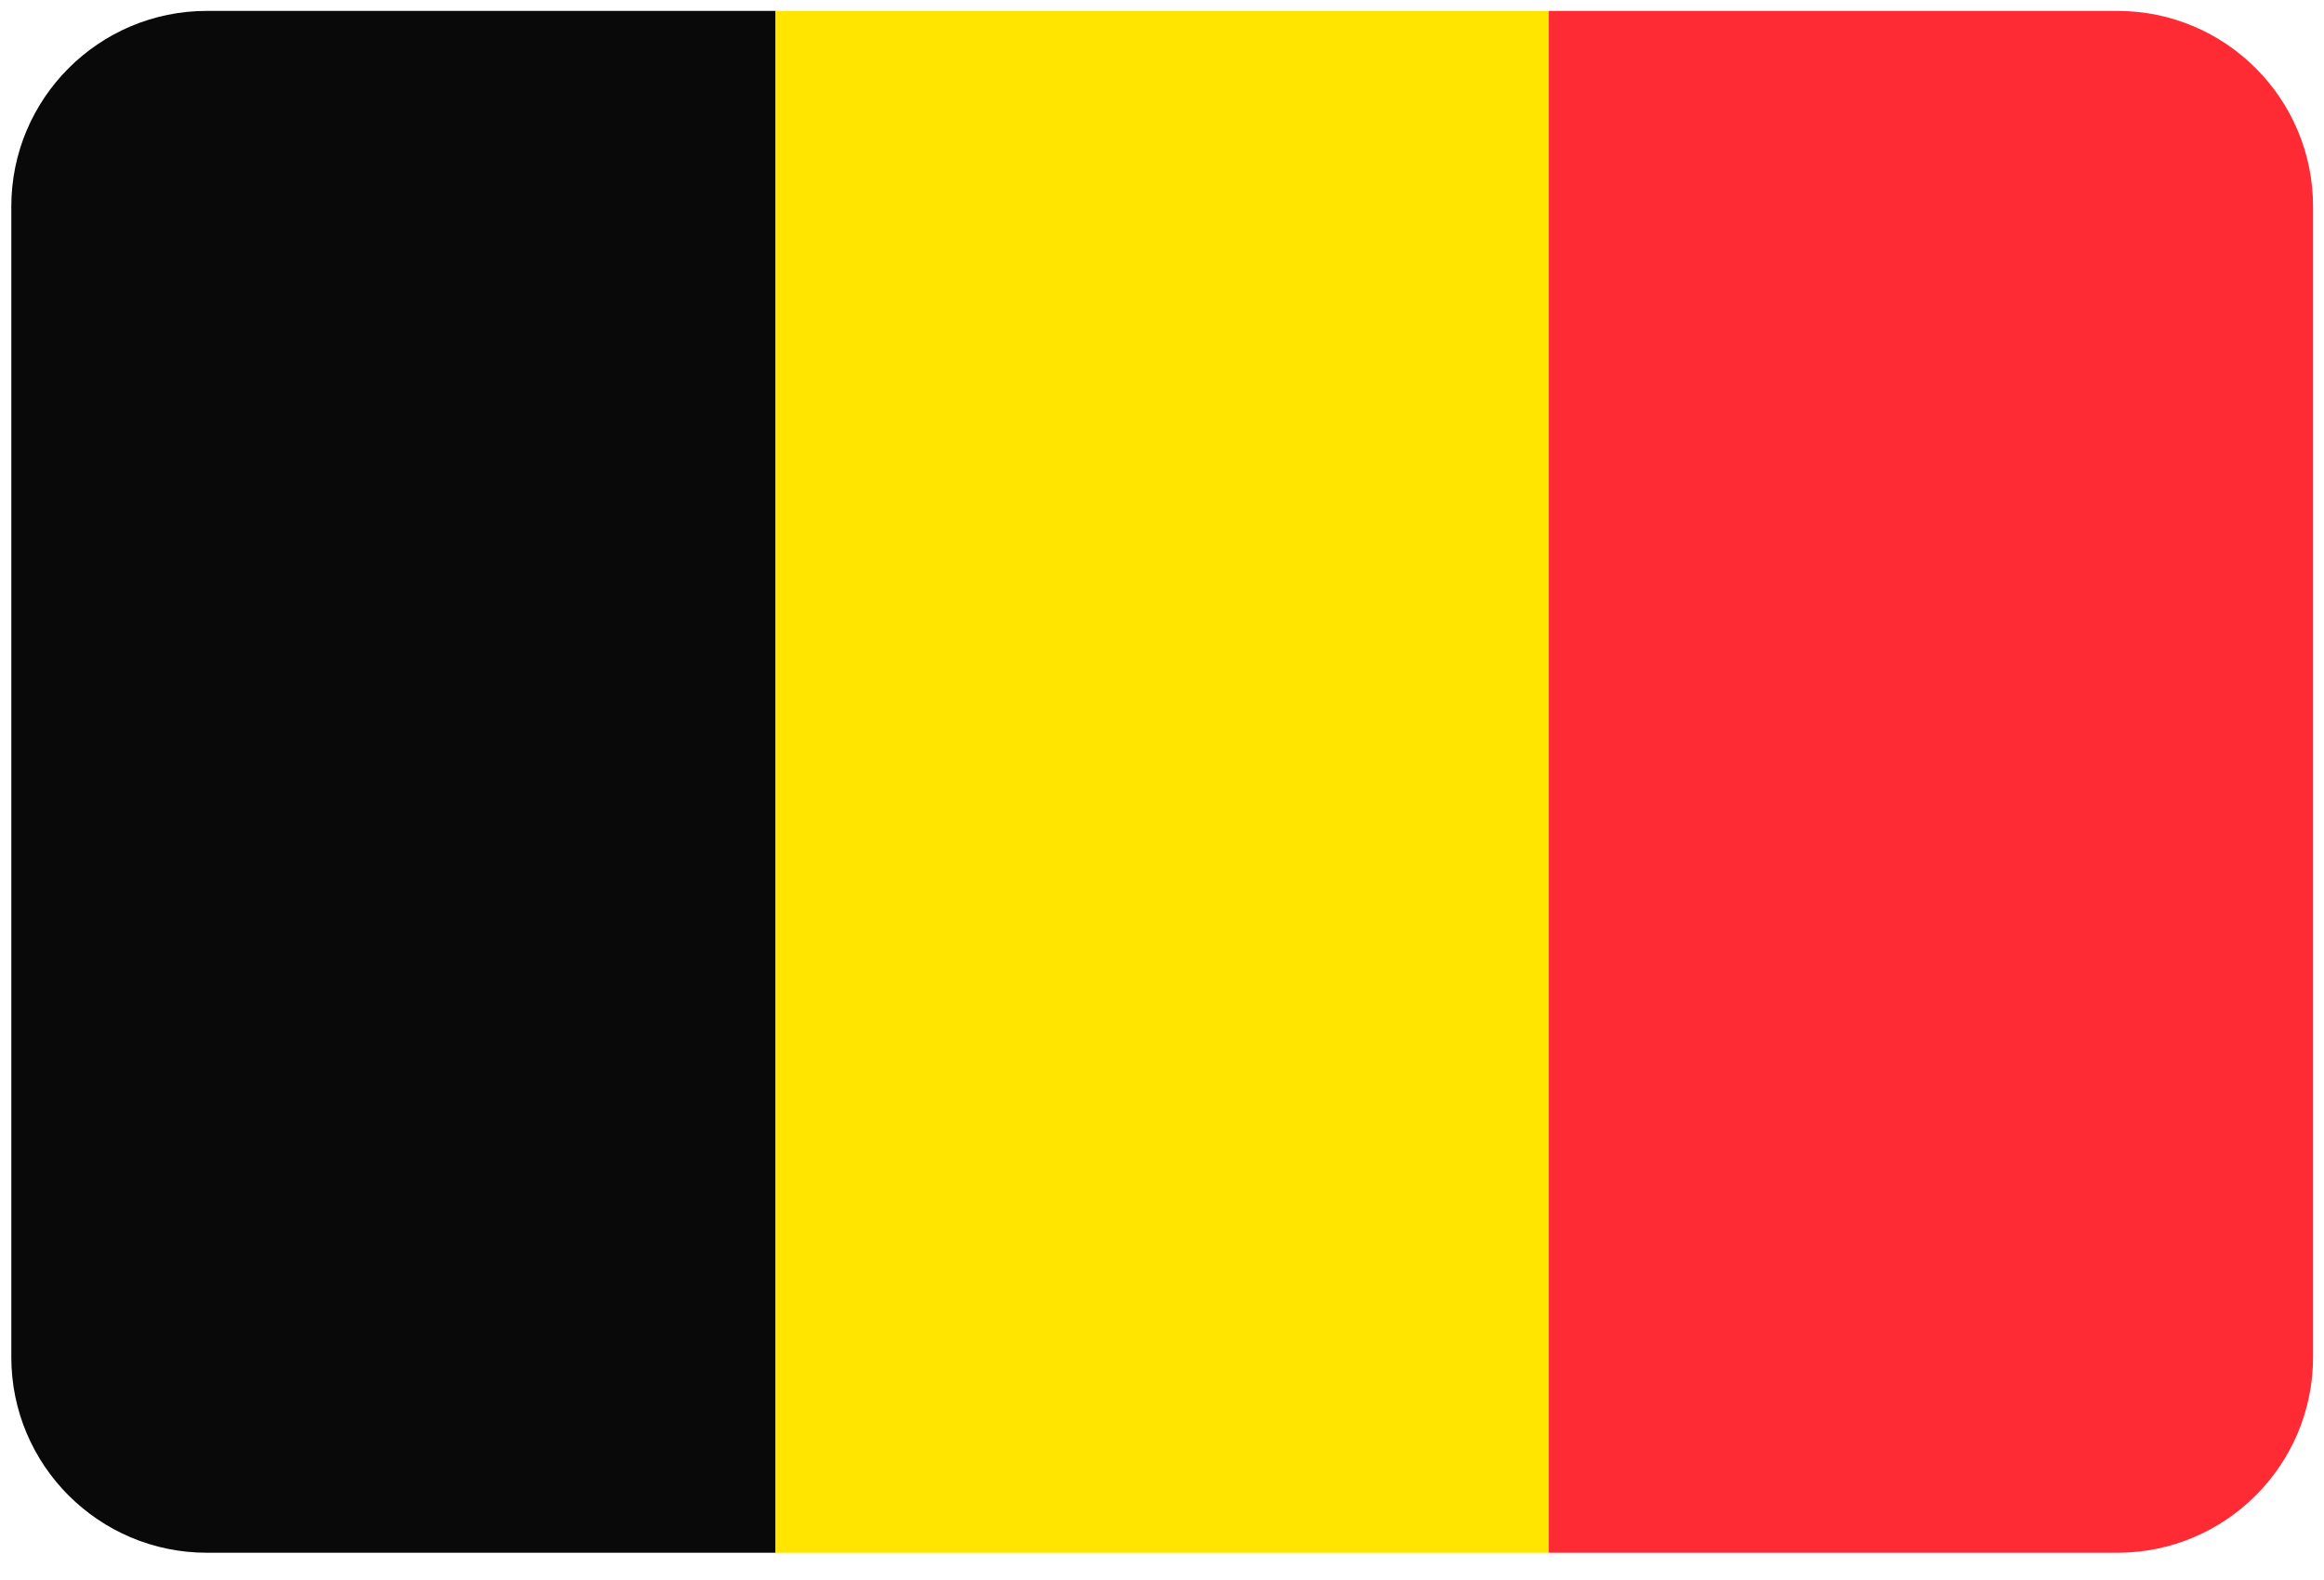 <?xml version="1.0" encoding="UTF-8" standalone="no"?>
<svg width="200px" height="136px" viewBox="0 0 200 136" version="1.1" xmlns="http://www.w3.org/2000/svg" xmlns:xlink="http://www.w3.org/1999/xlink" xmlns:sketch="http://www.bohemiancoding.com/sketch/ns">
    <!-- Generator: Sketch 3.3.1 (12005) - http://www.bohemiancoding.com/sketch -->
    <title>flag-be</title>
    <desc>Created with Sketch.</desc>
    <defs></defs>
    <g id="Flags" stroke="none" stroke-width="1" fill="none" fill-rule="evenodd" sketch:type="MSPage">
        <g id="flag-be" sketch:type="MSArtboardGroup">
            <g id="Imported-Layers" sketch:type="MSLayerGroup" transform="translate(0, 0.692)">
                <path d="M17.808,0.246 C8.512,0.246 0.973,7.785 0.973,17.085 L0.973,116.127 C0.973,125.423 8.512,132.962 17.808,132.962 L66.746,132.962 L66.746,0.246 L17.808,0.246" id="Fill-1" fill="#090909" sketch:type="MSShapeGroup"></path>
                <path d="M66.746,0.246 L133.281,0.246 L133.281,132.962 L66.746,132.962 L66.746,0.246 Z" id="Fill-2" fill="#FFE500" sketch:type="MSShapeGroup"></path>
                <path d="M182.219,0.246 L133.285,0.246 L133.285,132.962 L182.219,132.962 C191.519,132.962 199.058,125.423 199.058,116.127 L199.058,17.085 C199.058,7.785 191.519,0.246 182.219,0.246" id="Fill-3" fill="#FF2B34" sketch:type="MSShapeGroup"></path>
            </g>
        </g>
    </g>
</svg>